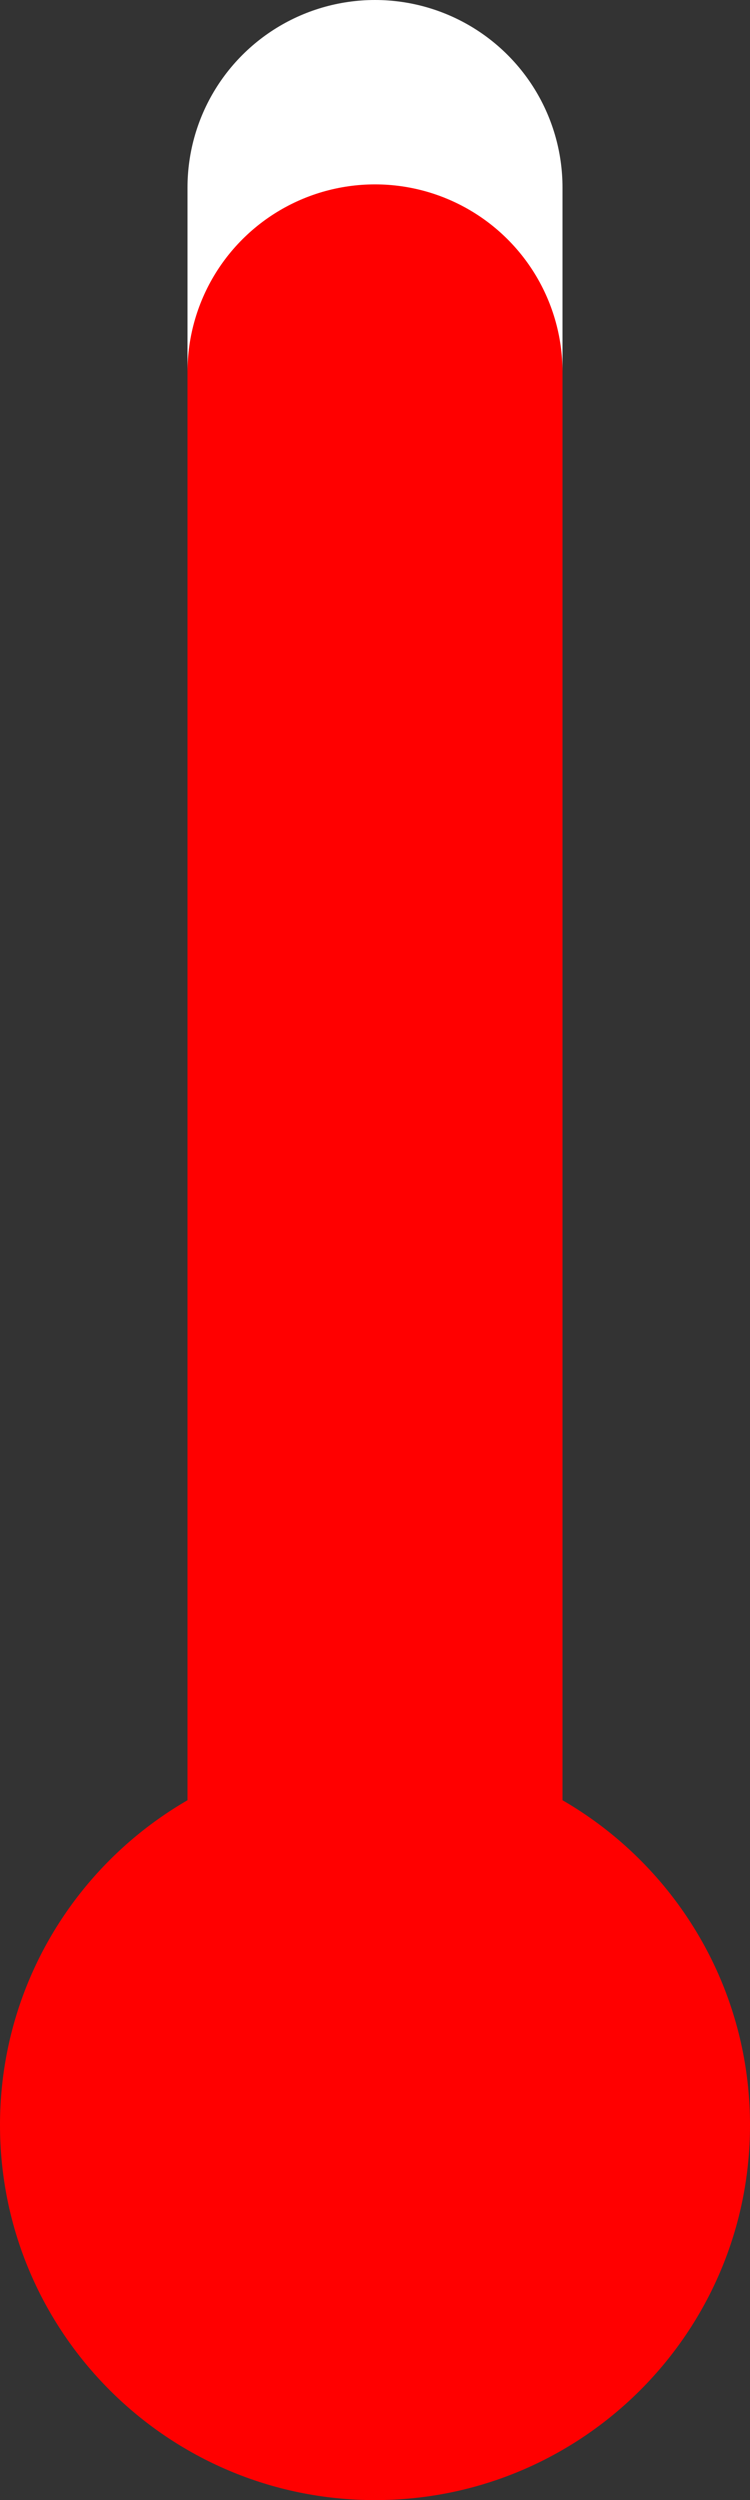 <?xml version="1.0" encoding="UTF-8"?>
<svg xmlns="http://www.w3.org/2000/svg" xmlns:xlink="http://www.w3.org/1999/xlink" width="240pt" height="800pt" viewBox="0 0 240 800" version="1.1">
<rect x="0" y="0" width="240" height="800" fill="#333333" stroke="none"/>
<g id="surface181">
<path style="fill:none;stroke-width:120;stroke-linecap:round;stroke-linejoin:miter;stroke:rgb(100%,100%,100%);stroke-opacity:1;stroke-miterlimit:10;" d="M 120 60 L 120 119 "/>
<path style="fill:none;stroke-width:120;stroke-linecap:round;stroke-linejoin:miter;stroke:rgb(100%,0%,0%);stroke-opacity:1;stroke-miterlimit:10;" d="M 120 119 L 120 680 "/>
<path style=" stroke:none;fill-rule:nonzero;fill:rgb(100%,0%,0%);fill-opacity:1;" d="M 240 680 C 240 746.273 186.273 800 120 800 C 53.727 800 0 746.273 0 680 C 0 613.727 53.727 560 120 560 C 186.273 560 240 613.727 240 680 "/>
<path style="fill:none;stroke-width:120;stroke-linecap:round;stroke-linejoin:miter;stroke:rgb(100%,0%,0%);stroke-opacity:1;stroke-miterlimit:10;" d=""/>
</g>
</svg>
